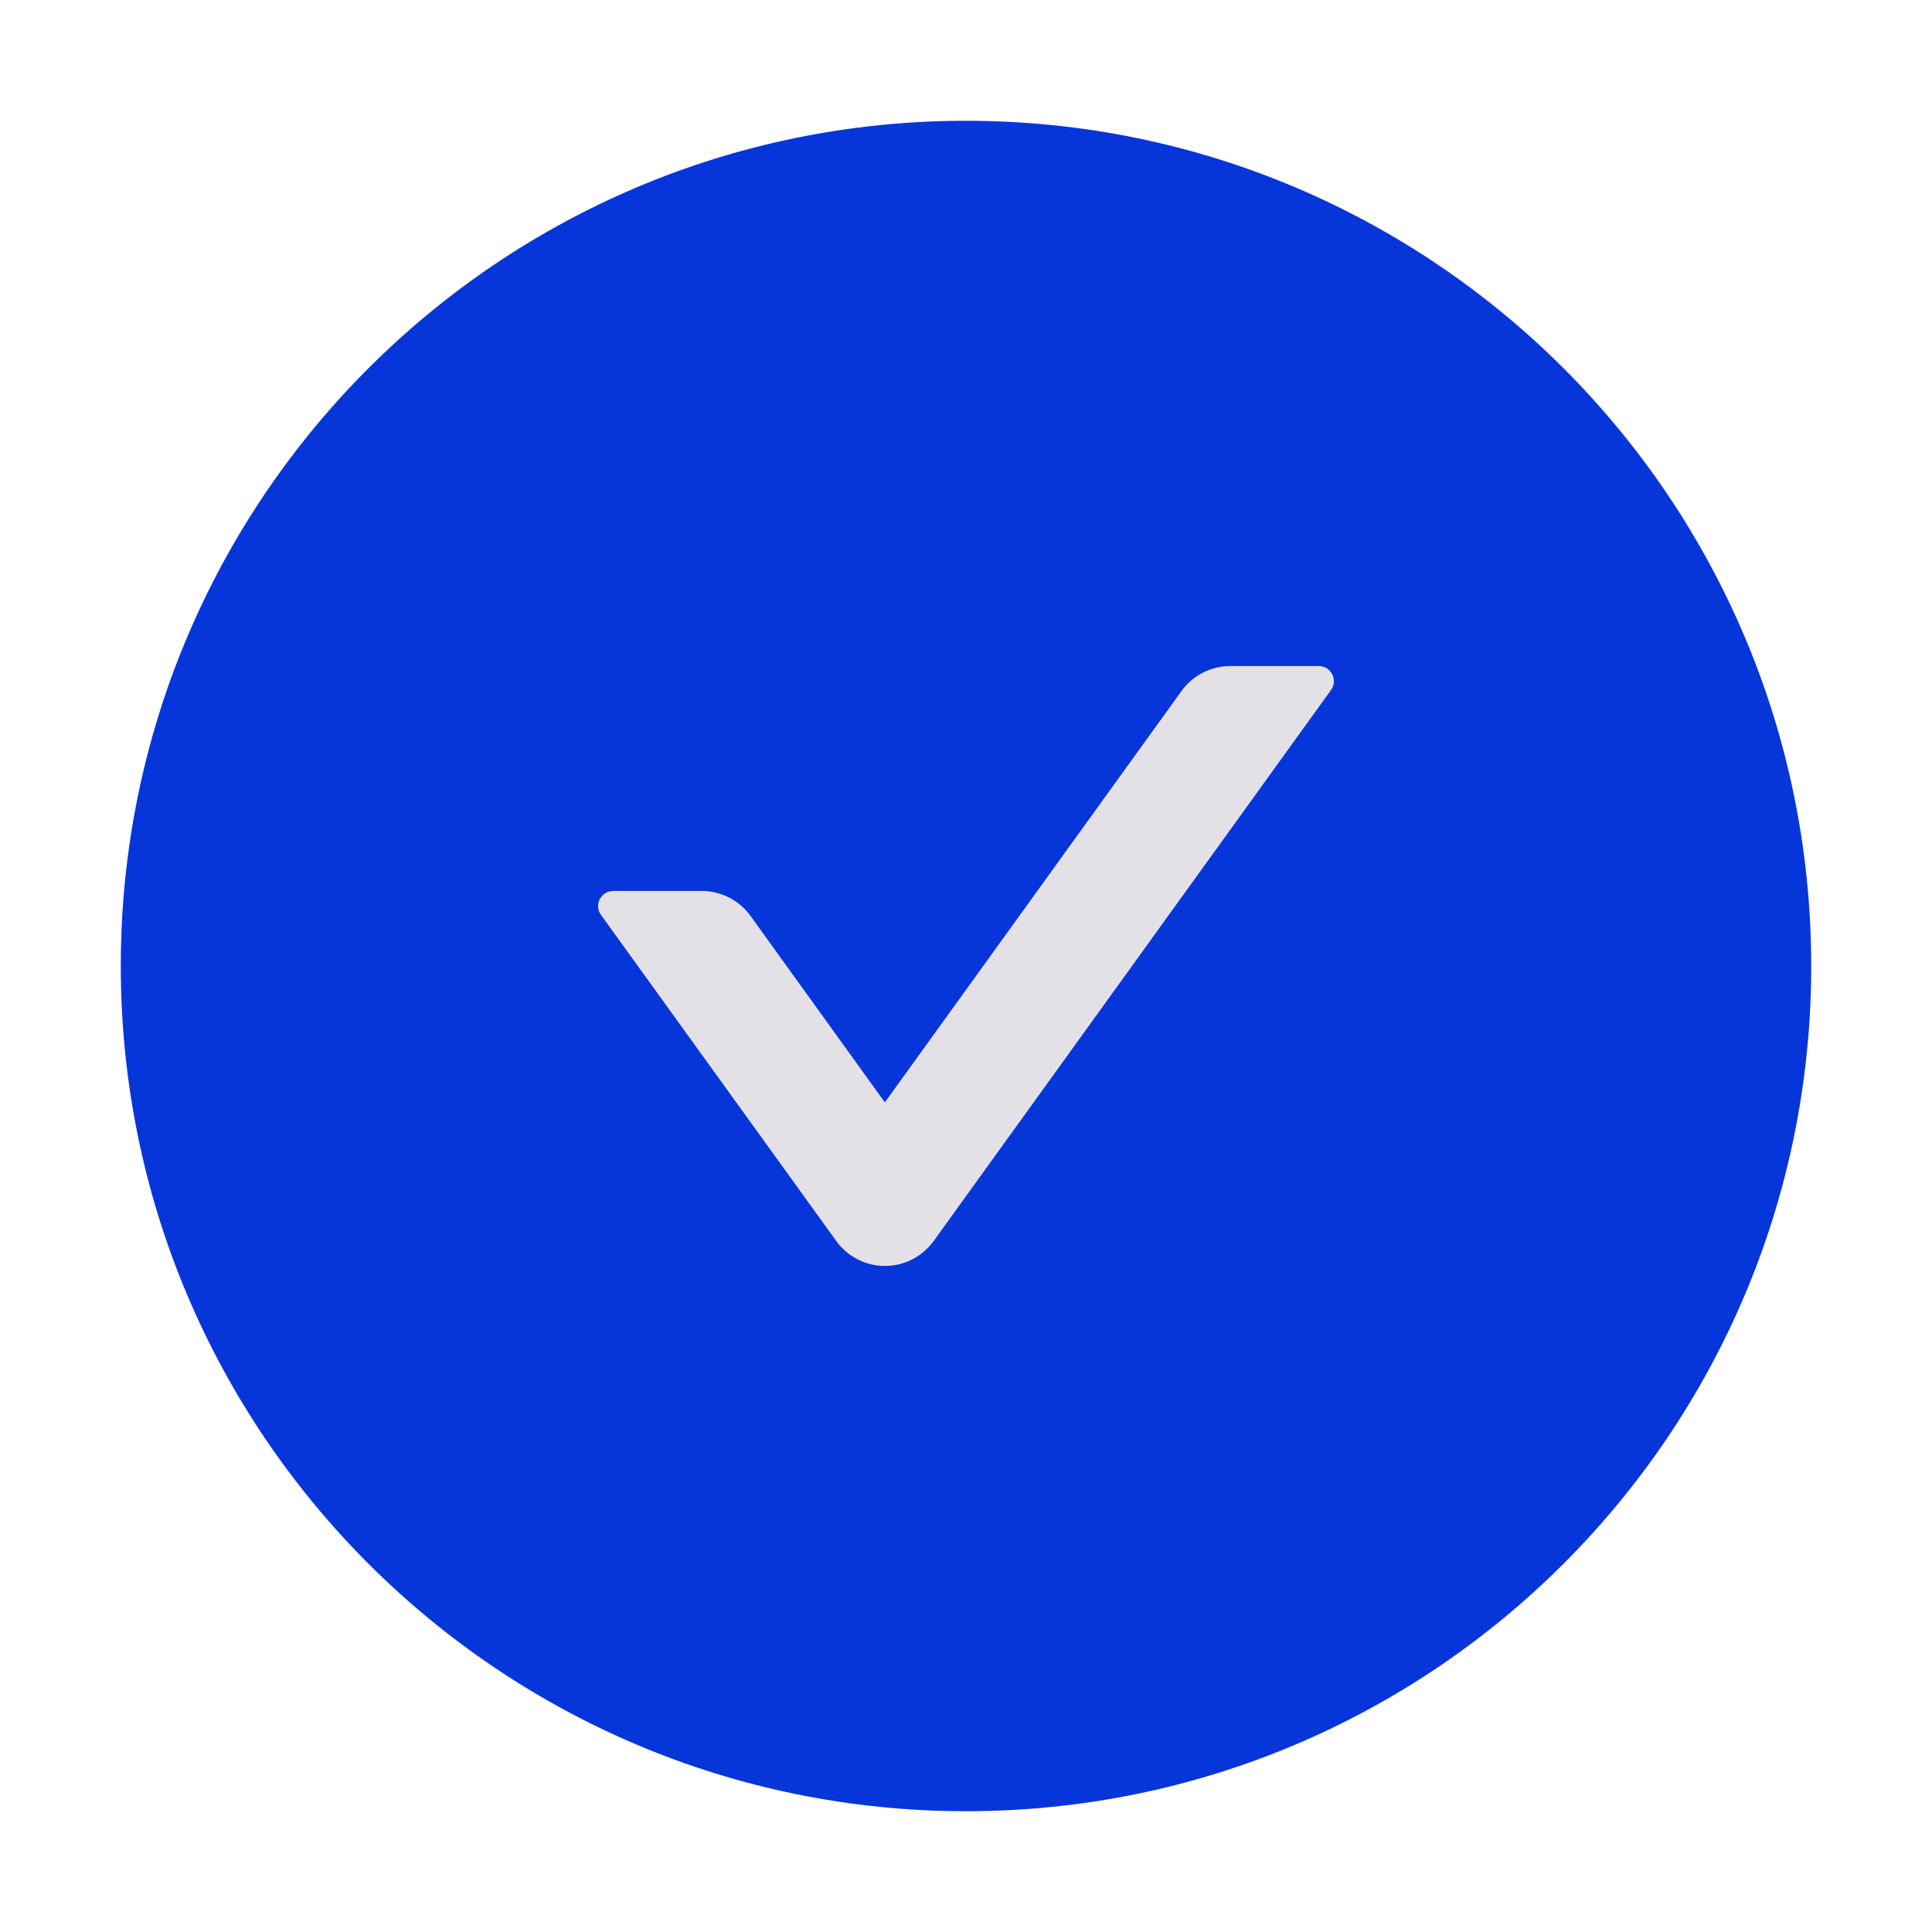 <svg width="27" height="27" viewBox="0 0 27 27" fill="none" xmlns="http://www.w3.org/2000/svg">
<path d="M13.5 1.688C6.977 1.688 1.688 6.977 1.688 13.5C1.688 20.023 6.977 25.312 13.5 25.312C20.023 25.312 25.312 20.023 25.312 13.5C25.312 6.977 20.023 1.688 13.5 1.688Z" fill="#0635DA"/>
<path d="M18.602 9.642L13.049 17.342C12.971 17.45 12.869 17.538 12.751 17.599C12.632 17.66 12.501 17.692 12.367 17.692C12.234 17.692 12.103 17.66 11.984 17.599C11.866 17.538 11.763 17.45 11.686 17.342L8.398 12.785C8.298 12.646 8.398 12.451 8.569 12.451L9.806 12.451C10.075 12.451 10.331 12.58 10.489 12.801L12.366 15.406L16.511 9.658C16.669 9.439 16.922 9.308 17.194 9.308L18.43 9.308C18.602 9.308 18.702 9.503 18.602 9.642Z" fill="#E4E1E6"/>
</svg>
